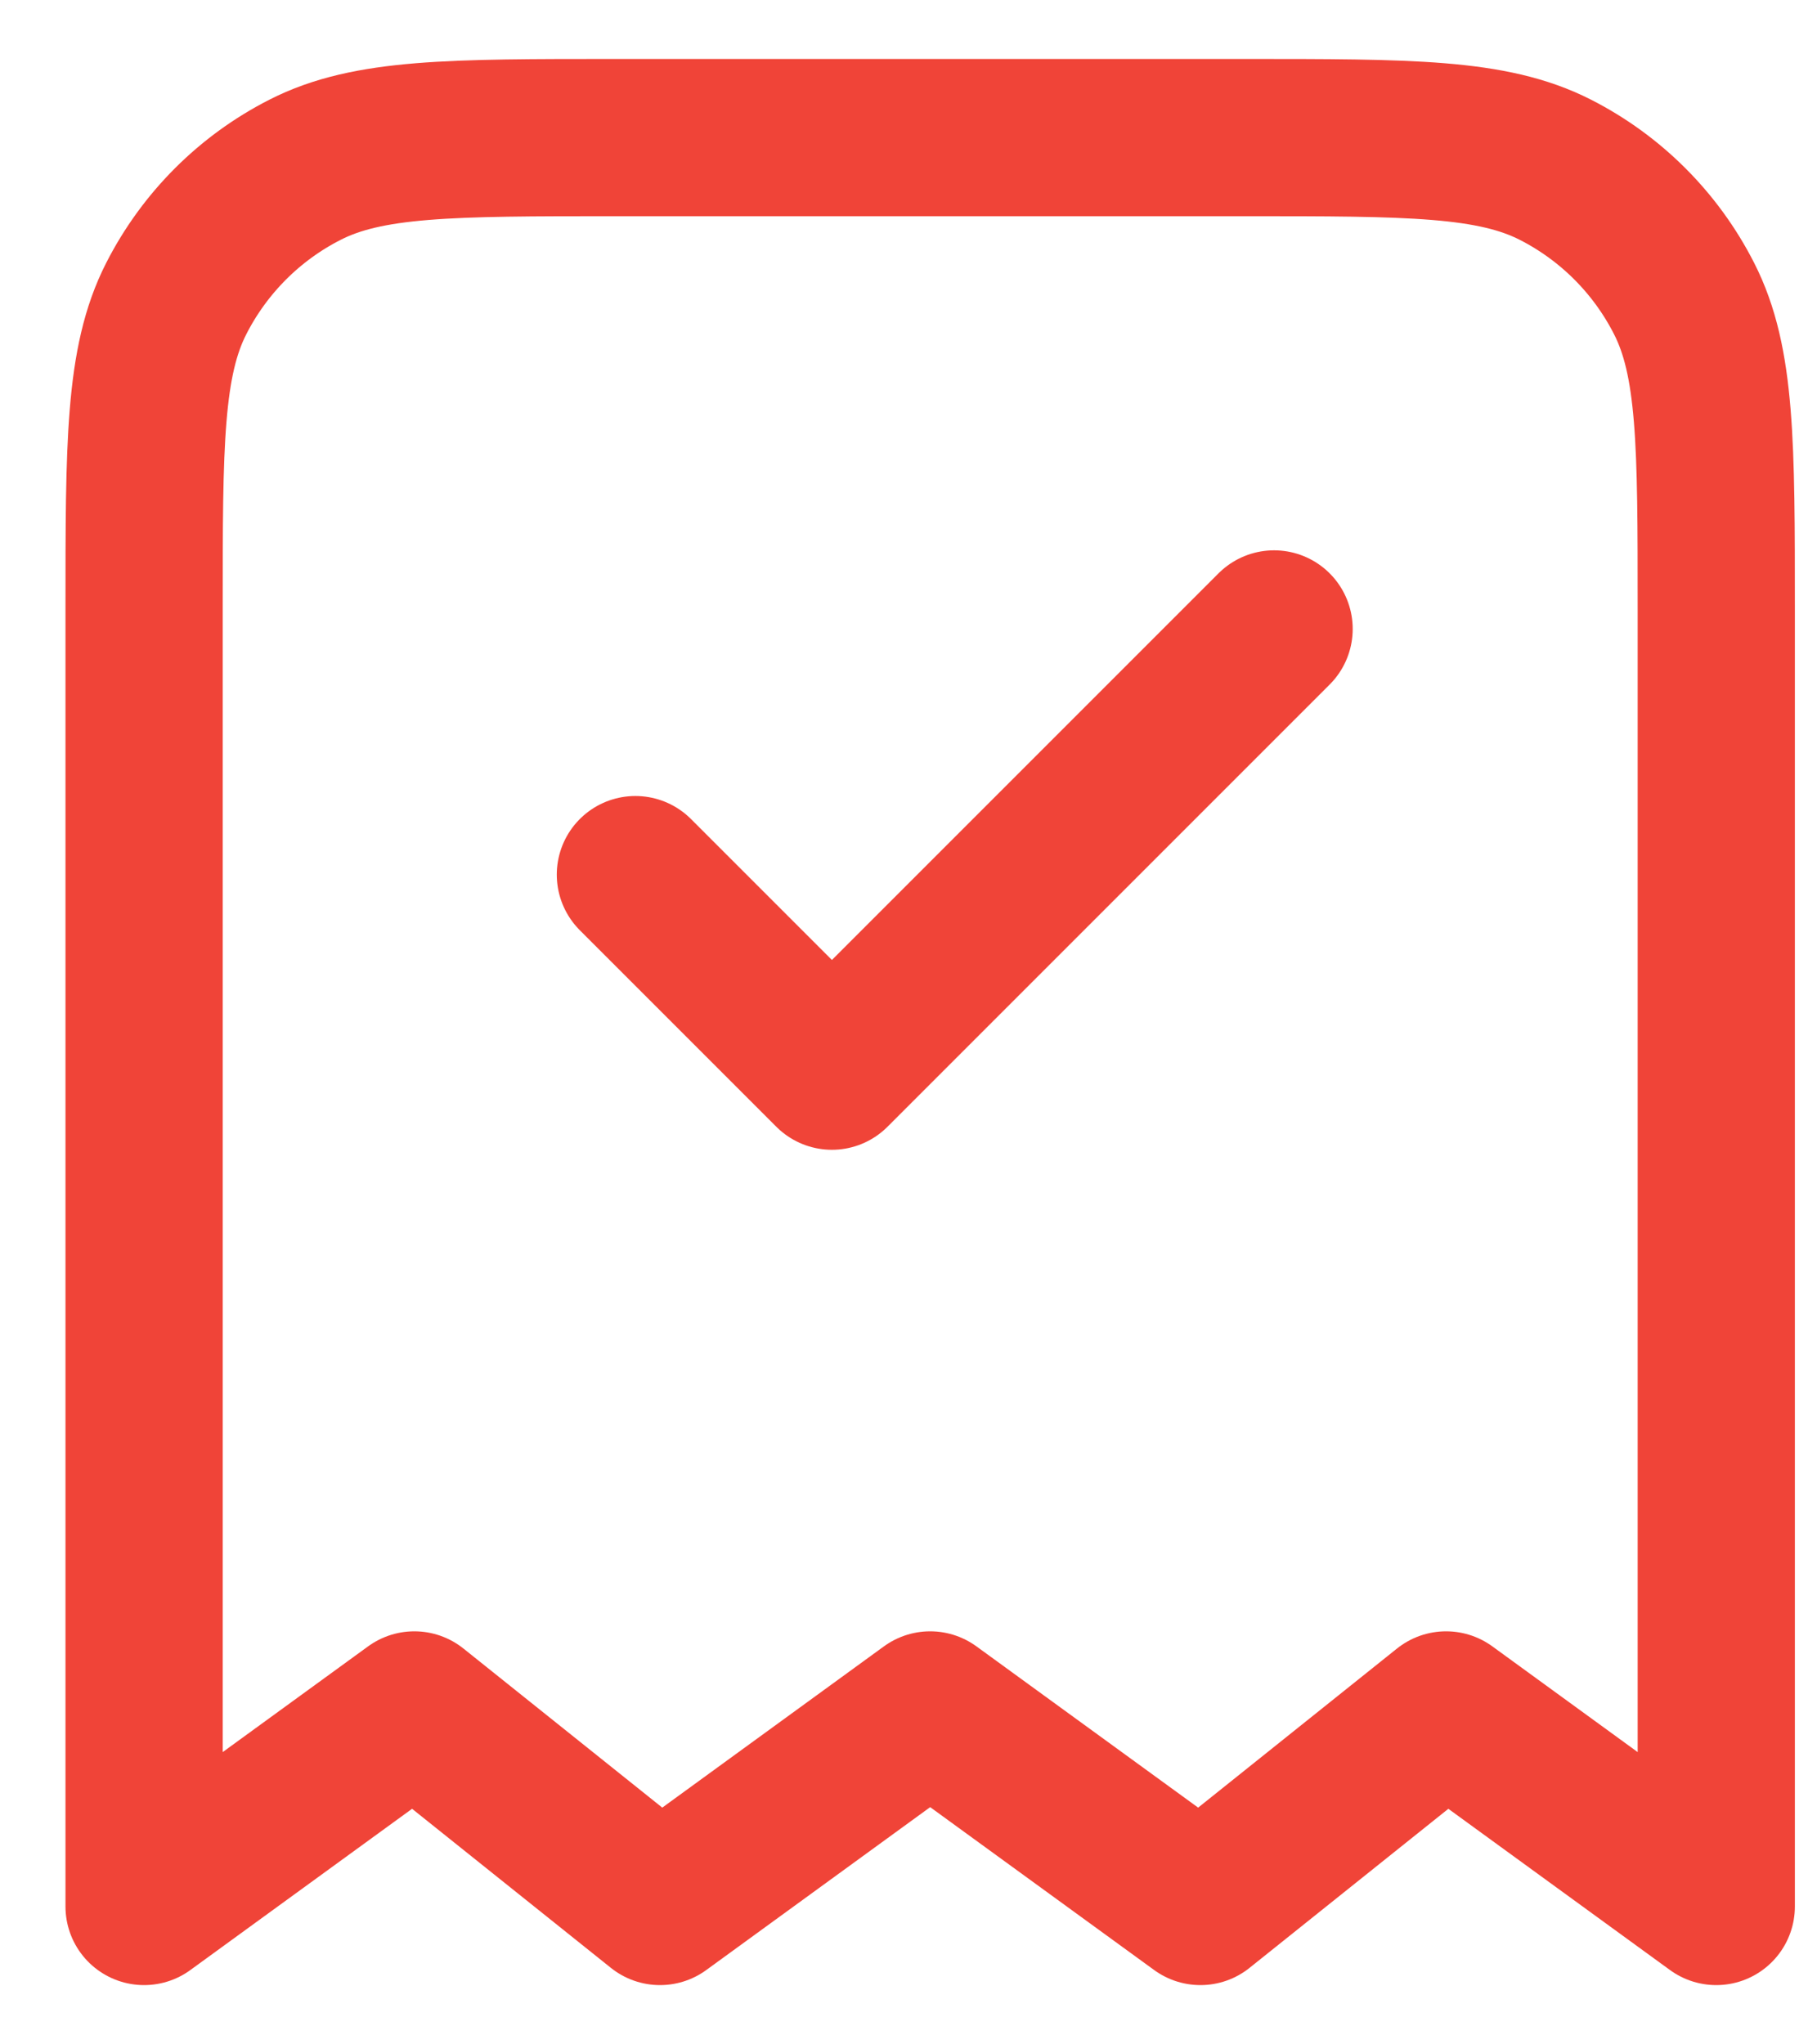 <svg width="23" height="26" viewBox="0 0 23 26" fill="none" xmlns="http://www.w3.org/2000/svg">
<path d="M8.083 11.125L10.583 13.625L16.208 8M21.833 24.25V7.75C21.833 5.65 21.833 4.6 21.424 3.798C21.065 3.092 20.491 2.518 19.786 2.159C18.983 1.75 17.933 1.75 15.833 1.75H7.833C5.733 1.75 4.683 1.75 3.881 2.159C3.175 2.518 2.602 3.092 2.242 3.798C1.833 4.6 1.833 5.65 1.833 7.75V24.25L5.271 21.75L8.396 24.25L11.833 21.75L15.271 24.25L18.396 21.75L21.833 24.25Z" stroke="#F04438" stroke-width="2" stroke-linecap="round" stroke-linejoin="round"/>
</svg>
